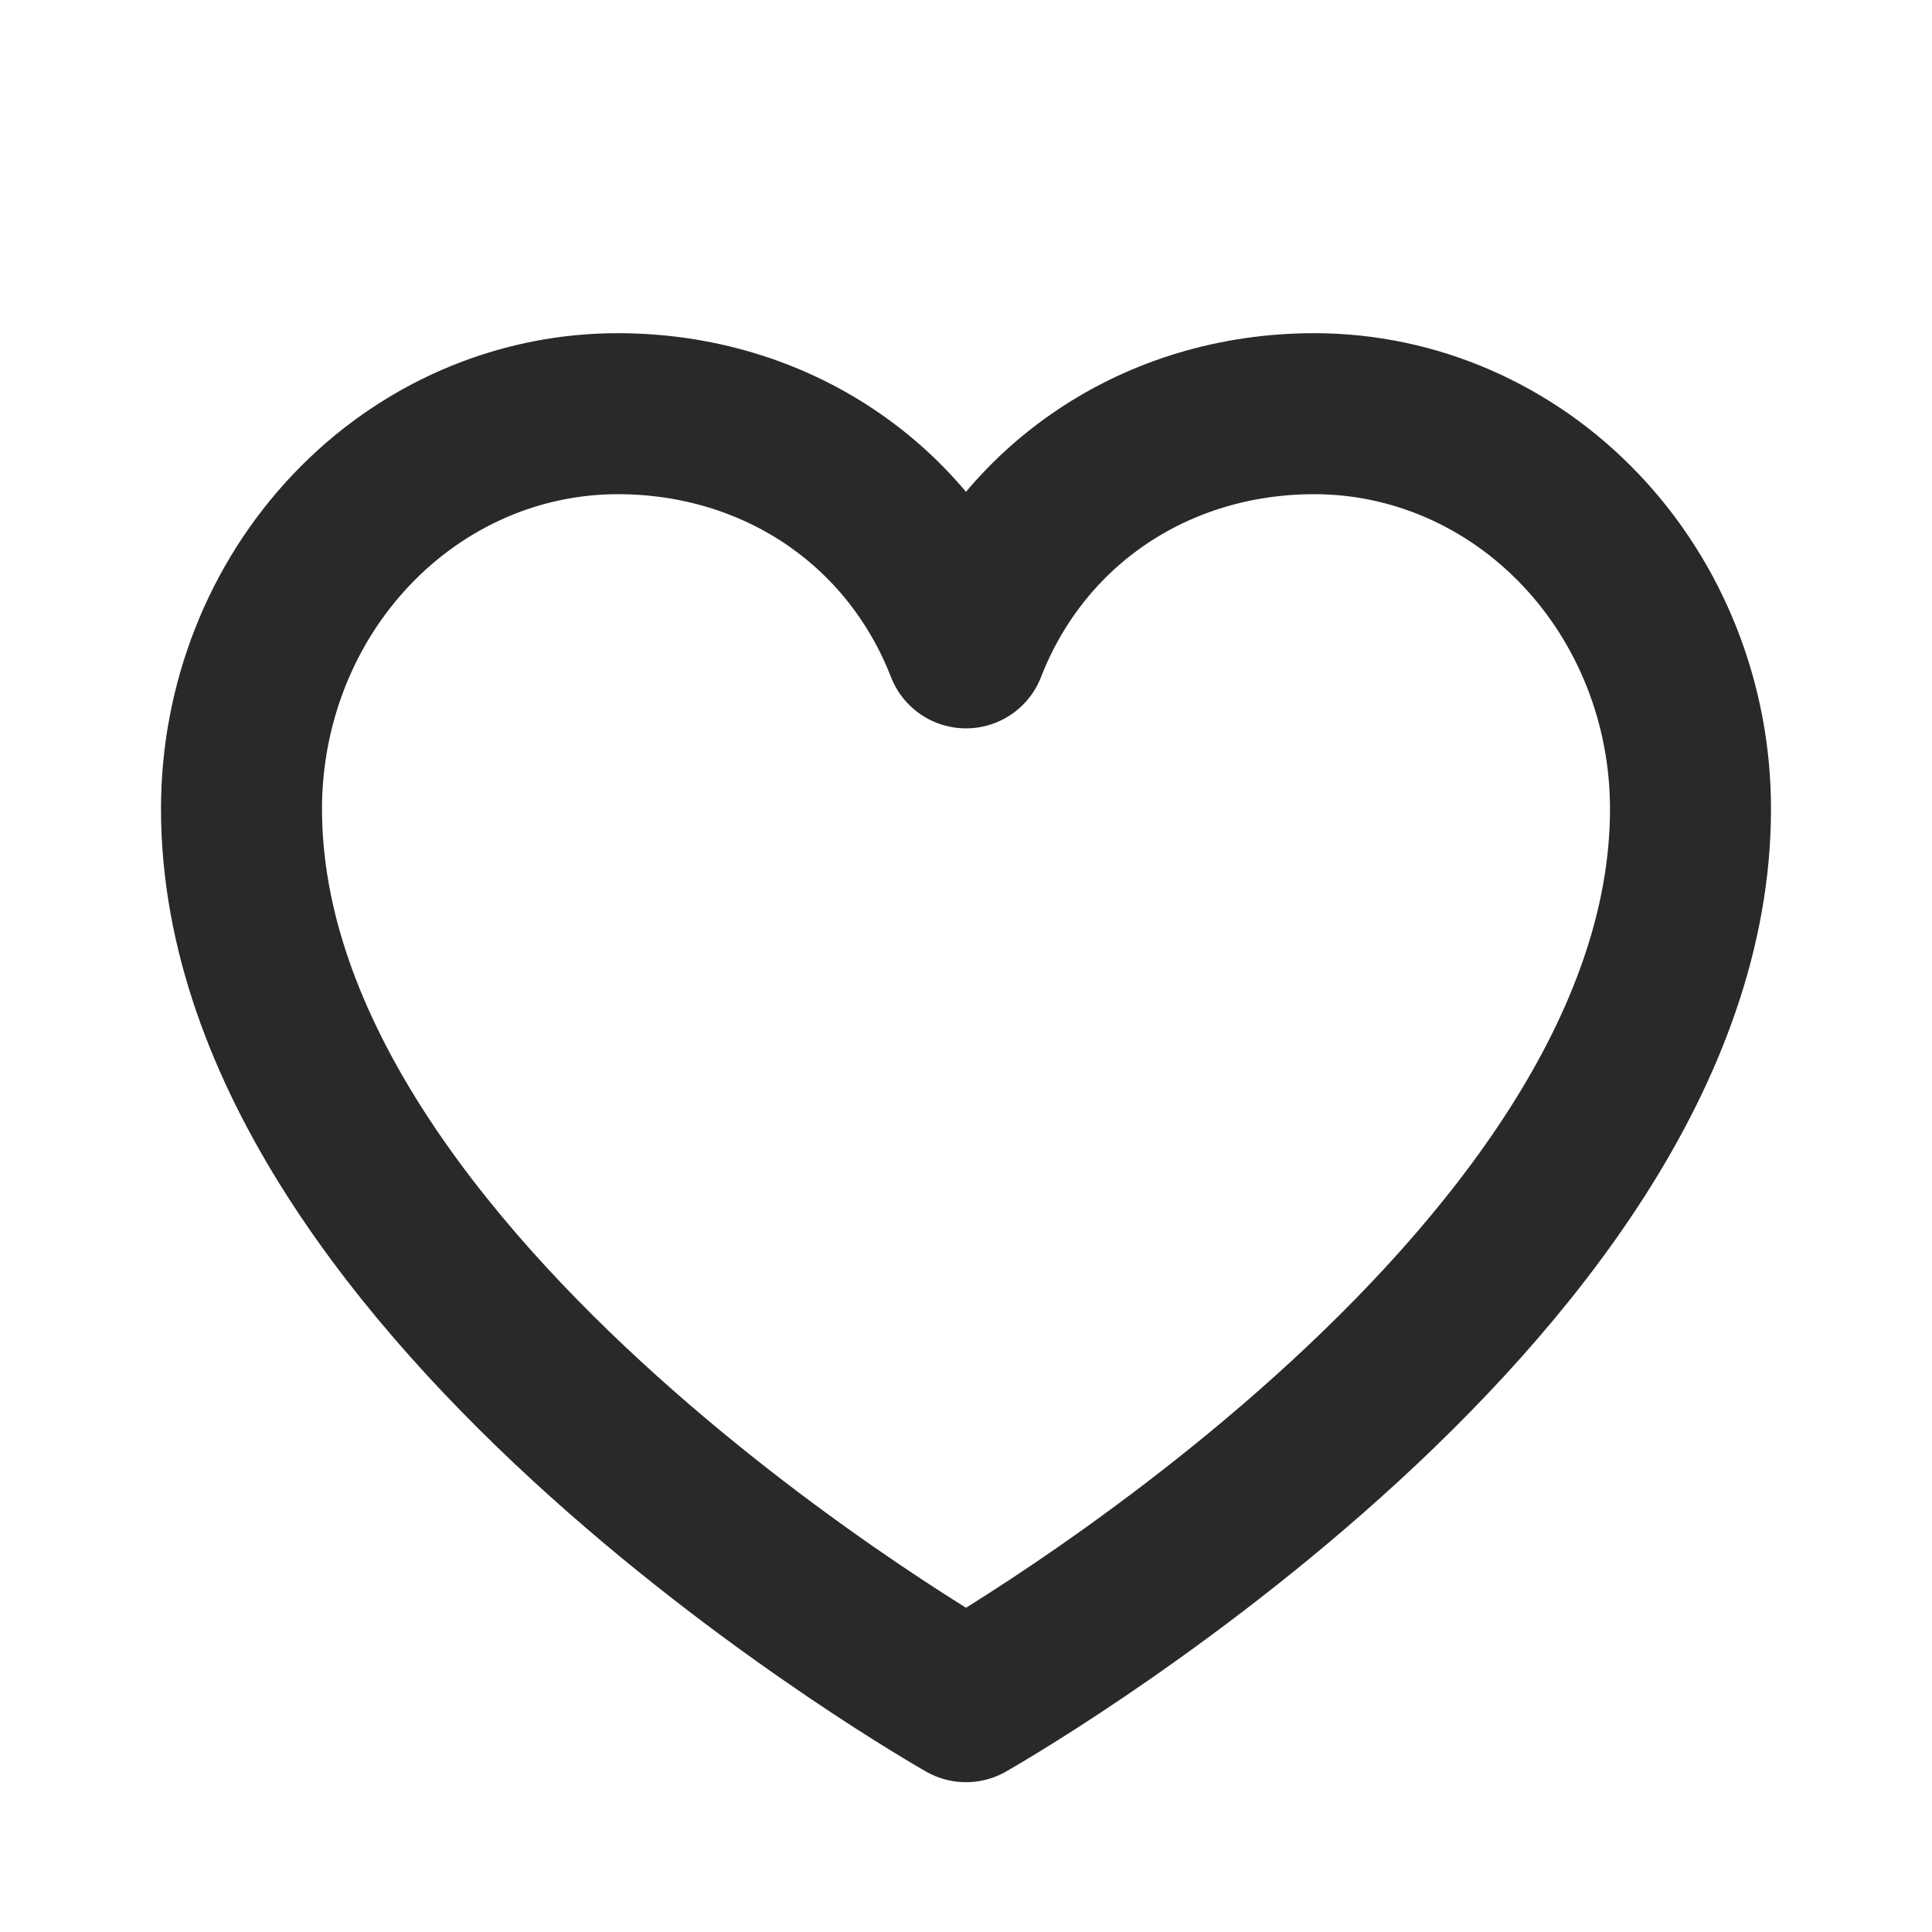 <svg width="24" height="24" viewBox="0 0 24 24" fill="none" xmlns="http://www.w3.org/2000/svg">
<g clip-path="url(#clip0_2039_80030)">
<path d="M12 21.139C12 21.139 3 16.048 3 10.048C3 8.746 3.492 7.498 4.369 6.577C5.245 5.656 6.434 5.139 7.673 5.139C9.628 5.139 11.303 6.258 12 8.048C12.697 6.258 14.372 5.139 16.327 5.139C17.566 5.139 18.755 5.656 19.631 6.577C20.508 7.498 21 8.746 21 10.048C21 16.048 12 21.139 12 21.139Z" stroke="#292929" stroke-width="2" stroke-linecap="round" stroke-linejoin="round"/>
</g>
<defs>
<clipPath id="clip0_2039_80030">
<rect width="24" height="24" fill="white"/>
</clipPath>
</defs>
</svg>
